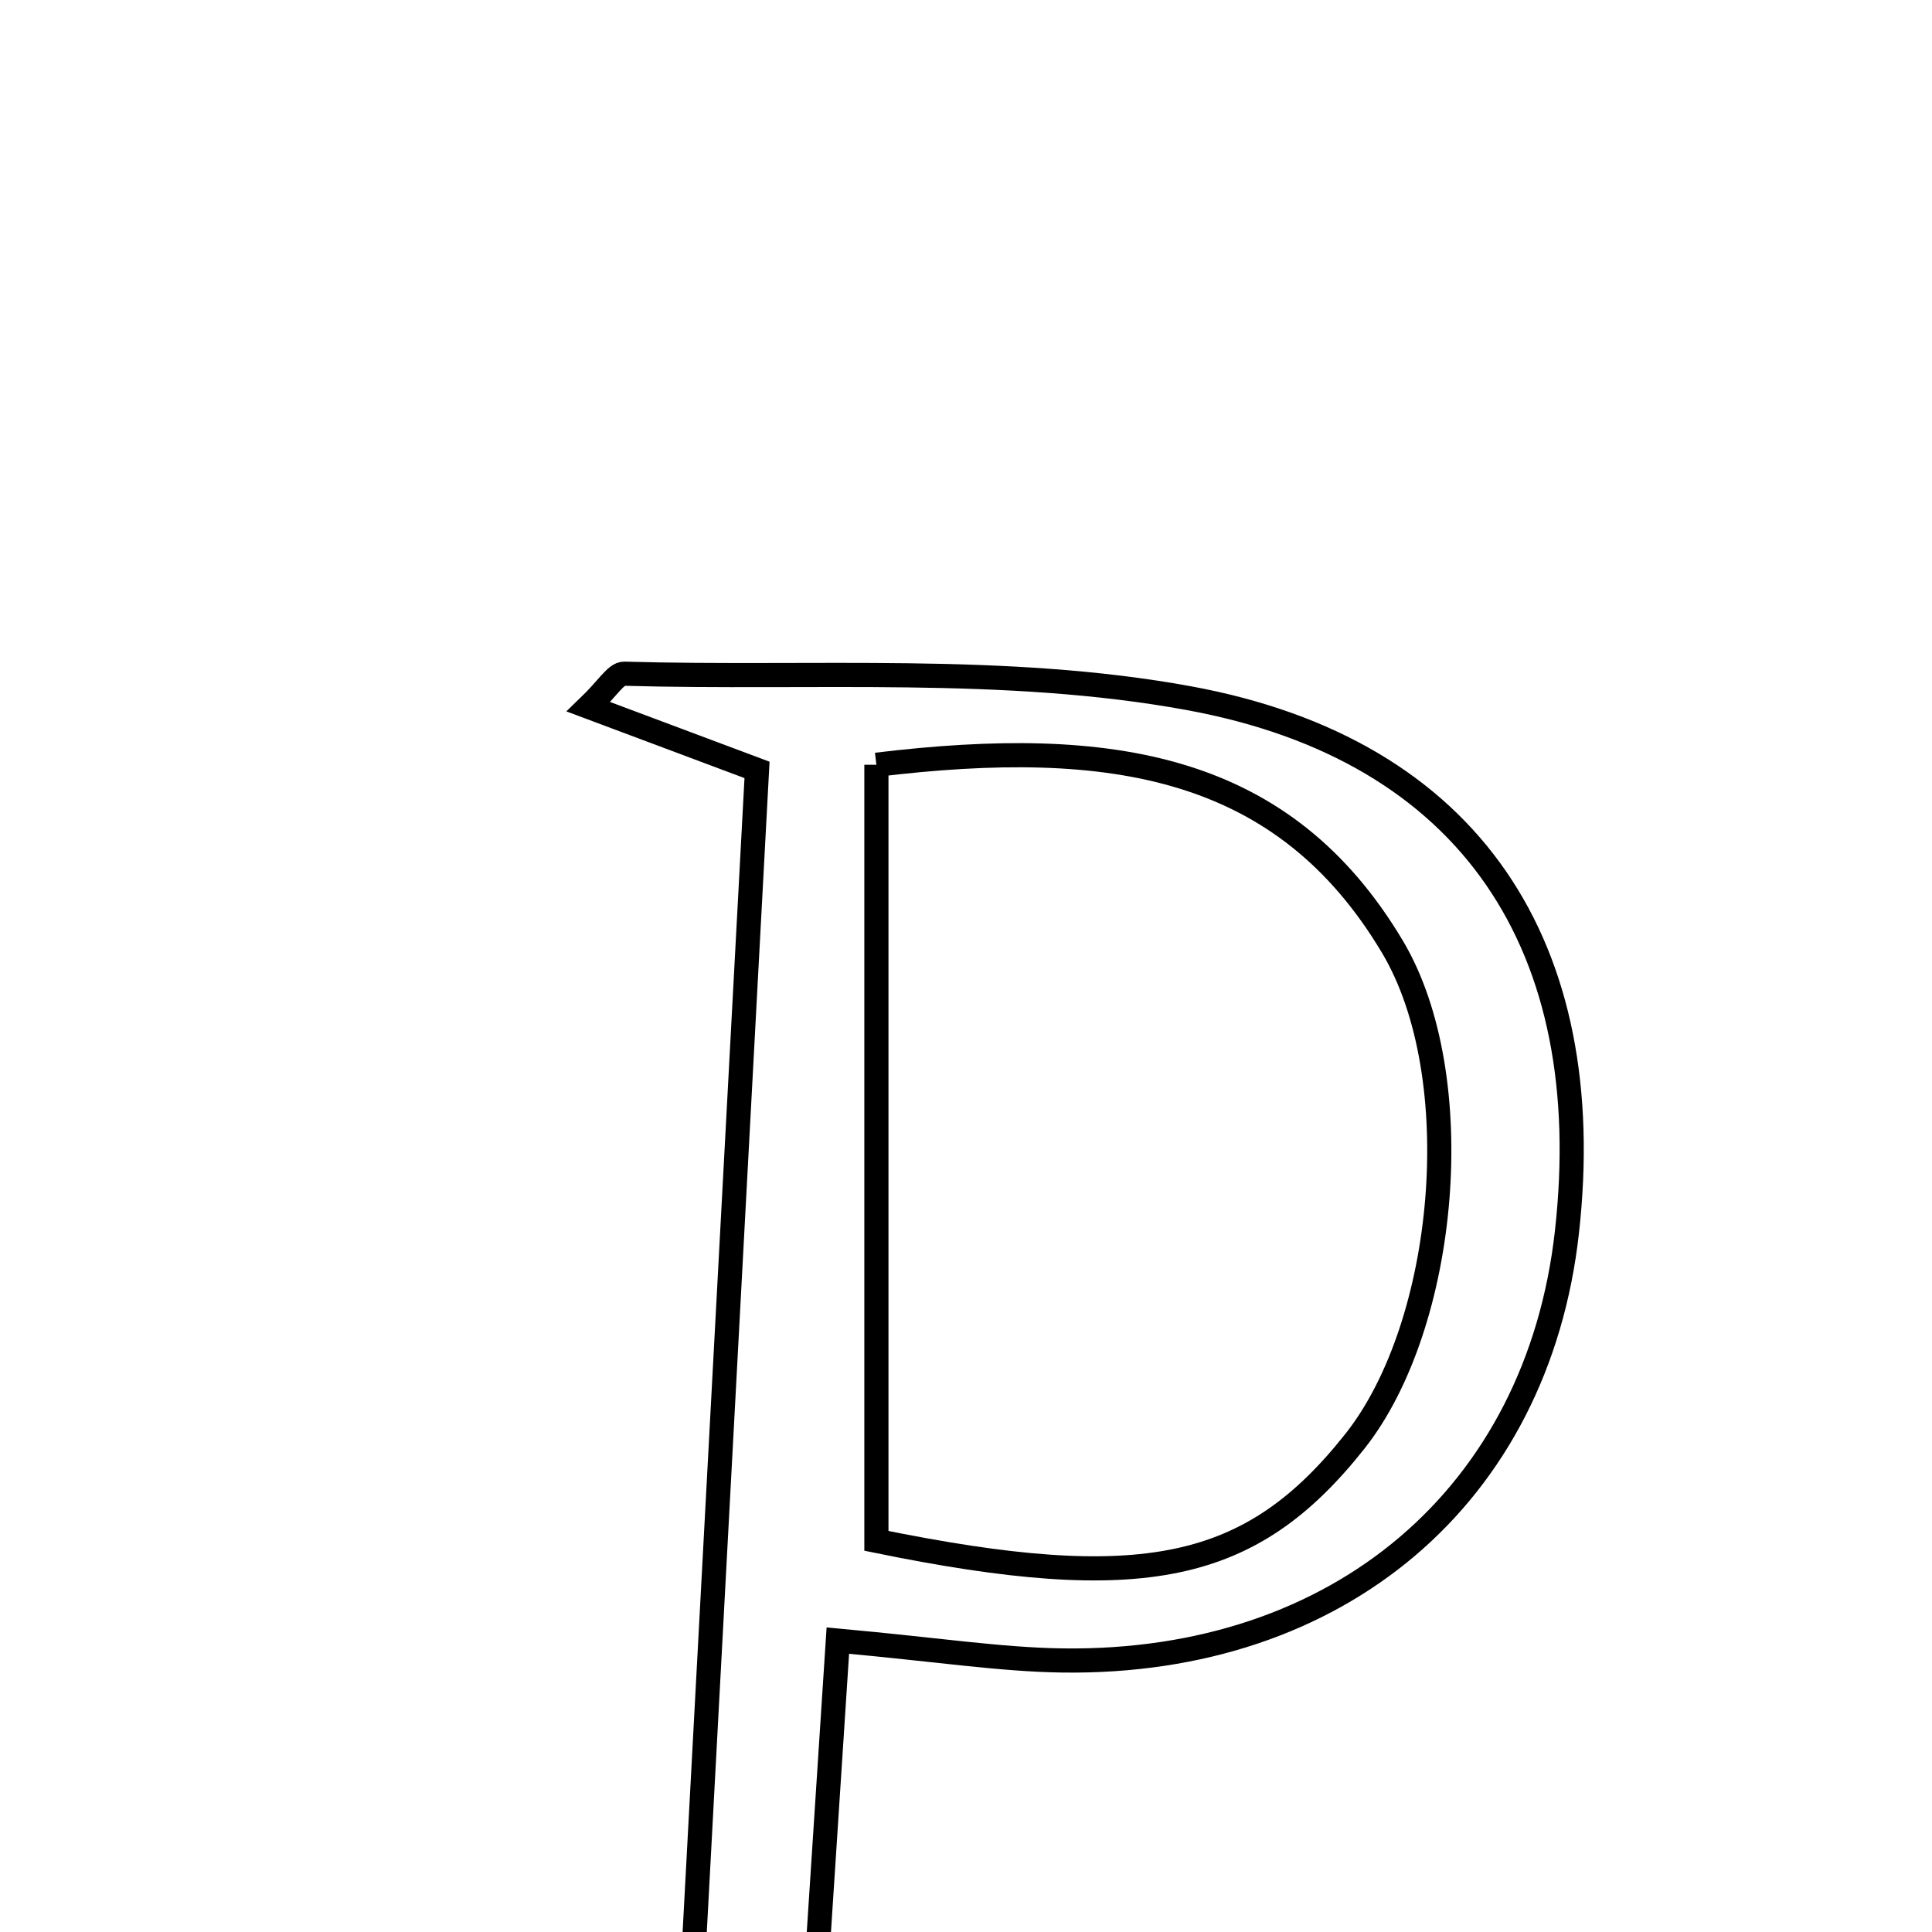 <svg xmlns="http://www.w3.org/2000/svg" viewBox="0.0 0.0 24.0 24.0" height="200px" width="200px"><path fill="none" stroke="black" stroke-width=".3" stroke-opacity="1.0"  filling="0" d="M7.754 8.369 C10.095 8.436 12.484 8.255 14.763 8.672 C18.289 9.316 19.859 11.778 19.465 15.305 C19.101 18.569 16.639 20.674 13.198 20.627 C12.427 20.616 11.657 20.494 10.408 20.38 C10.276 22.408 10.147 24.39 10.012 26.462 C10.82 26.771 11.498 27.031 12.177 27.29 C12.161 27.383 12.145 27.476 12.13 27.569 C10.331 27.569 8.532 27.569 6.223 27.569 C7.173 27.075 7.725 26.788 8.502 26.384 C8.794 20.943 9.092 15.381 9.404 9.564 C8.603 9.263 8.005 9.04 7.311 8.78 C7.543 8.557 7.651 8.366 7.754 8.369"></path>
<path fill="none" stroke="black" stroke-width=".3" stroke-opacity="1.0"  filling="0" d="M10.887 9.5 C13.828 9.144 15.951 9.505 17.296 11.759 C18.258 13.371 17.98 16.454 16.831 17.904 C15.543 19.531 14.198 19.818 10.887 19.141 C10.887 15.985 10.887 12.821 10.887 9.5"></path></svg>